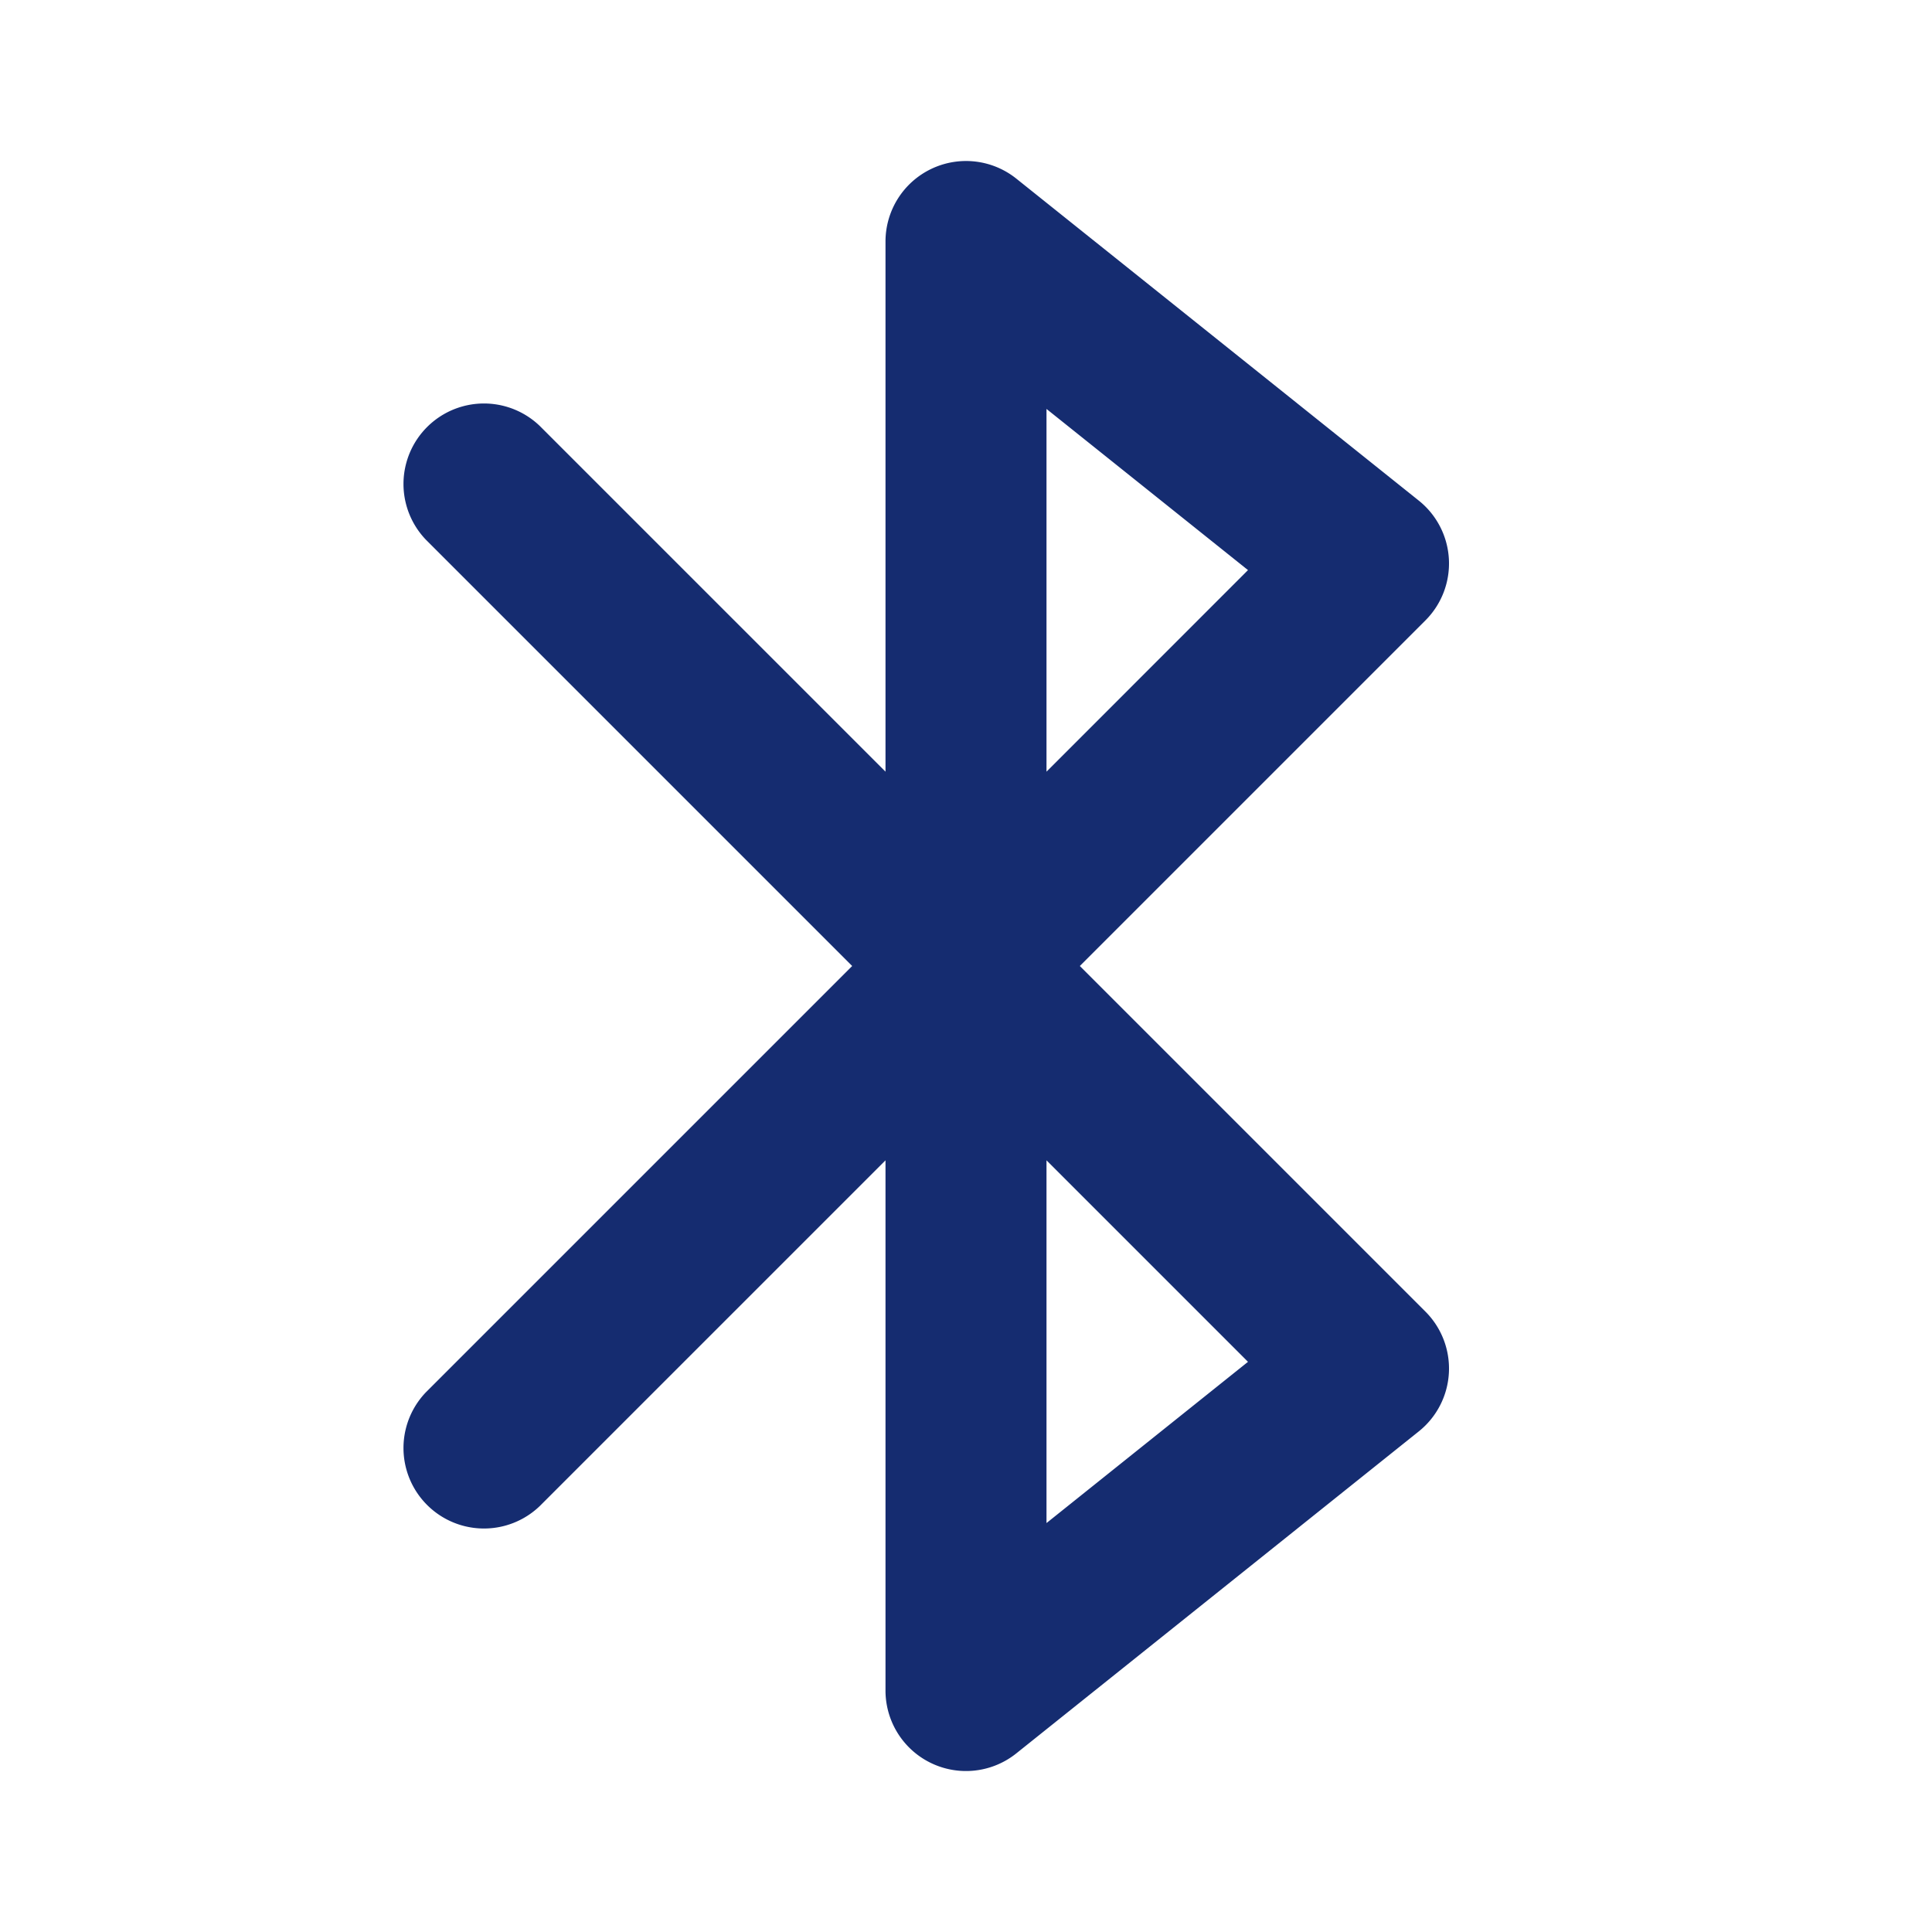 <svg width="24" height="24" fill="none" xmlns="http://www.w3.org/2000/svg"><path fill-rule="evenodd" clip-rule="evenodd" d="M11.567 2.099a1 1 0 0 1 1.058.12l5 4a1 1 0 0 1 .082 1.488L13.414 12l4.293 4.293a1 1 0 0 1-.082 1.488l-5 4A1 1 0 0 1 11 21v-6.586l-4.293 4.293a1 1 0 0 1-1.414-1.414L10.586 12 5.293 6.707a1 1 0 0 1 1.414-1.414L11 9.586V3a1 1 0 0 1 .567-.901ZM13 14.414l2.503 2.503L13 18.92v-4.505Zm0-4.828V5.08l2.503 2.002L13 9.586Z" fill="#152C70"/></svg>